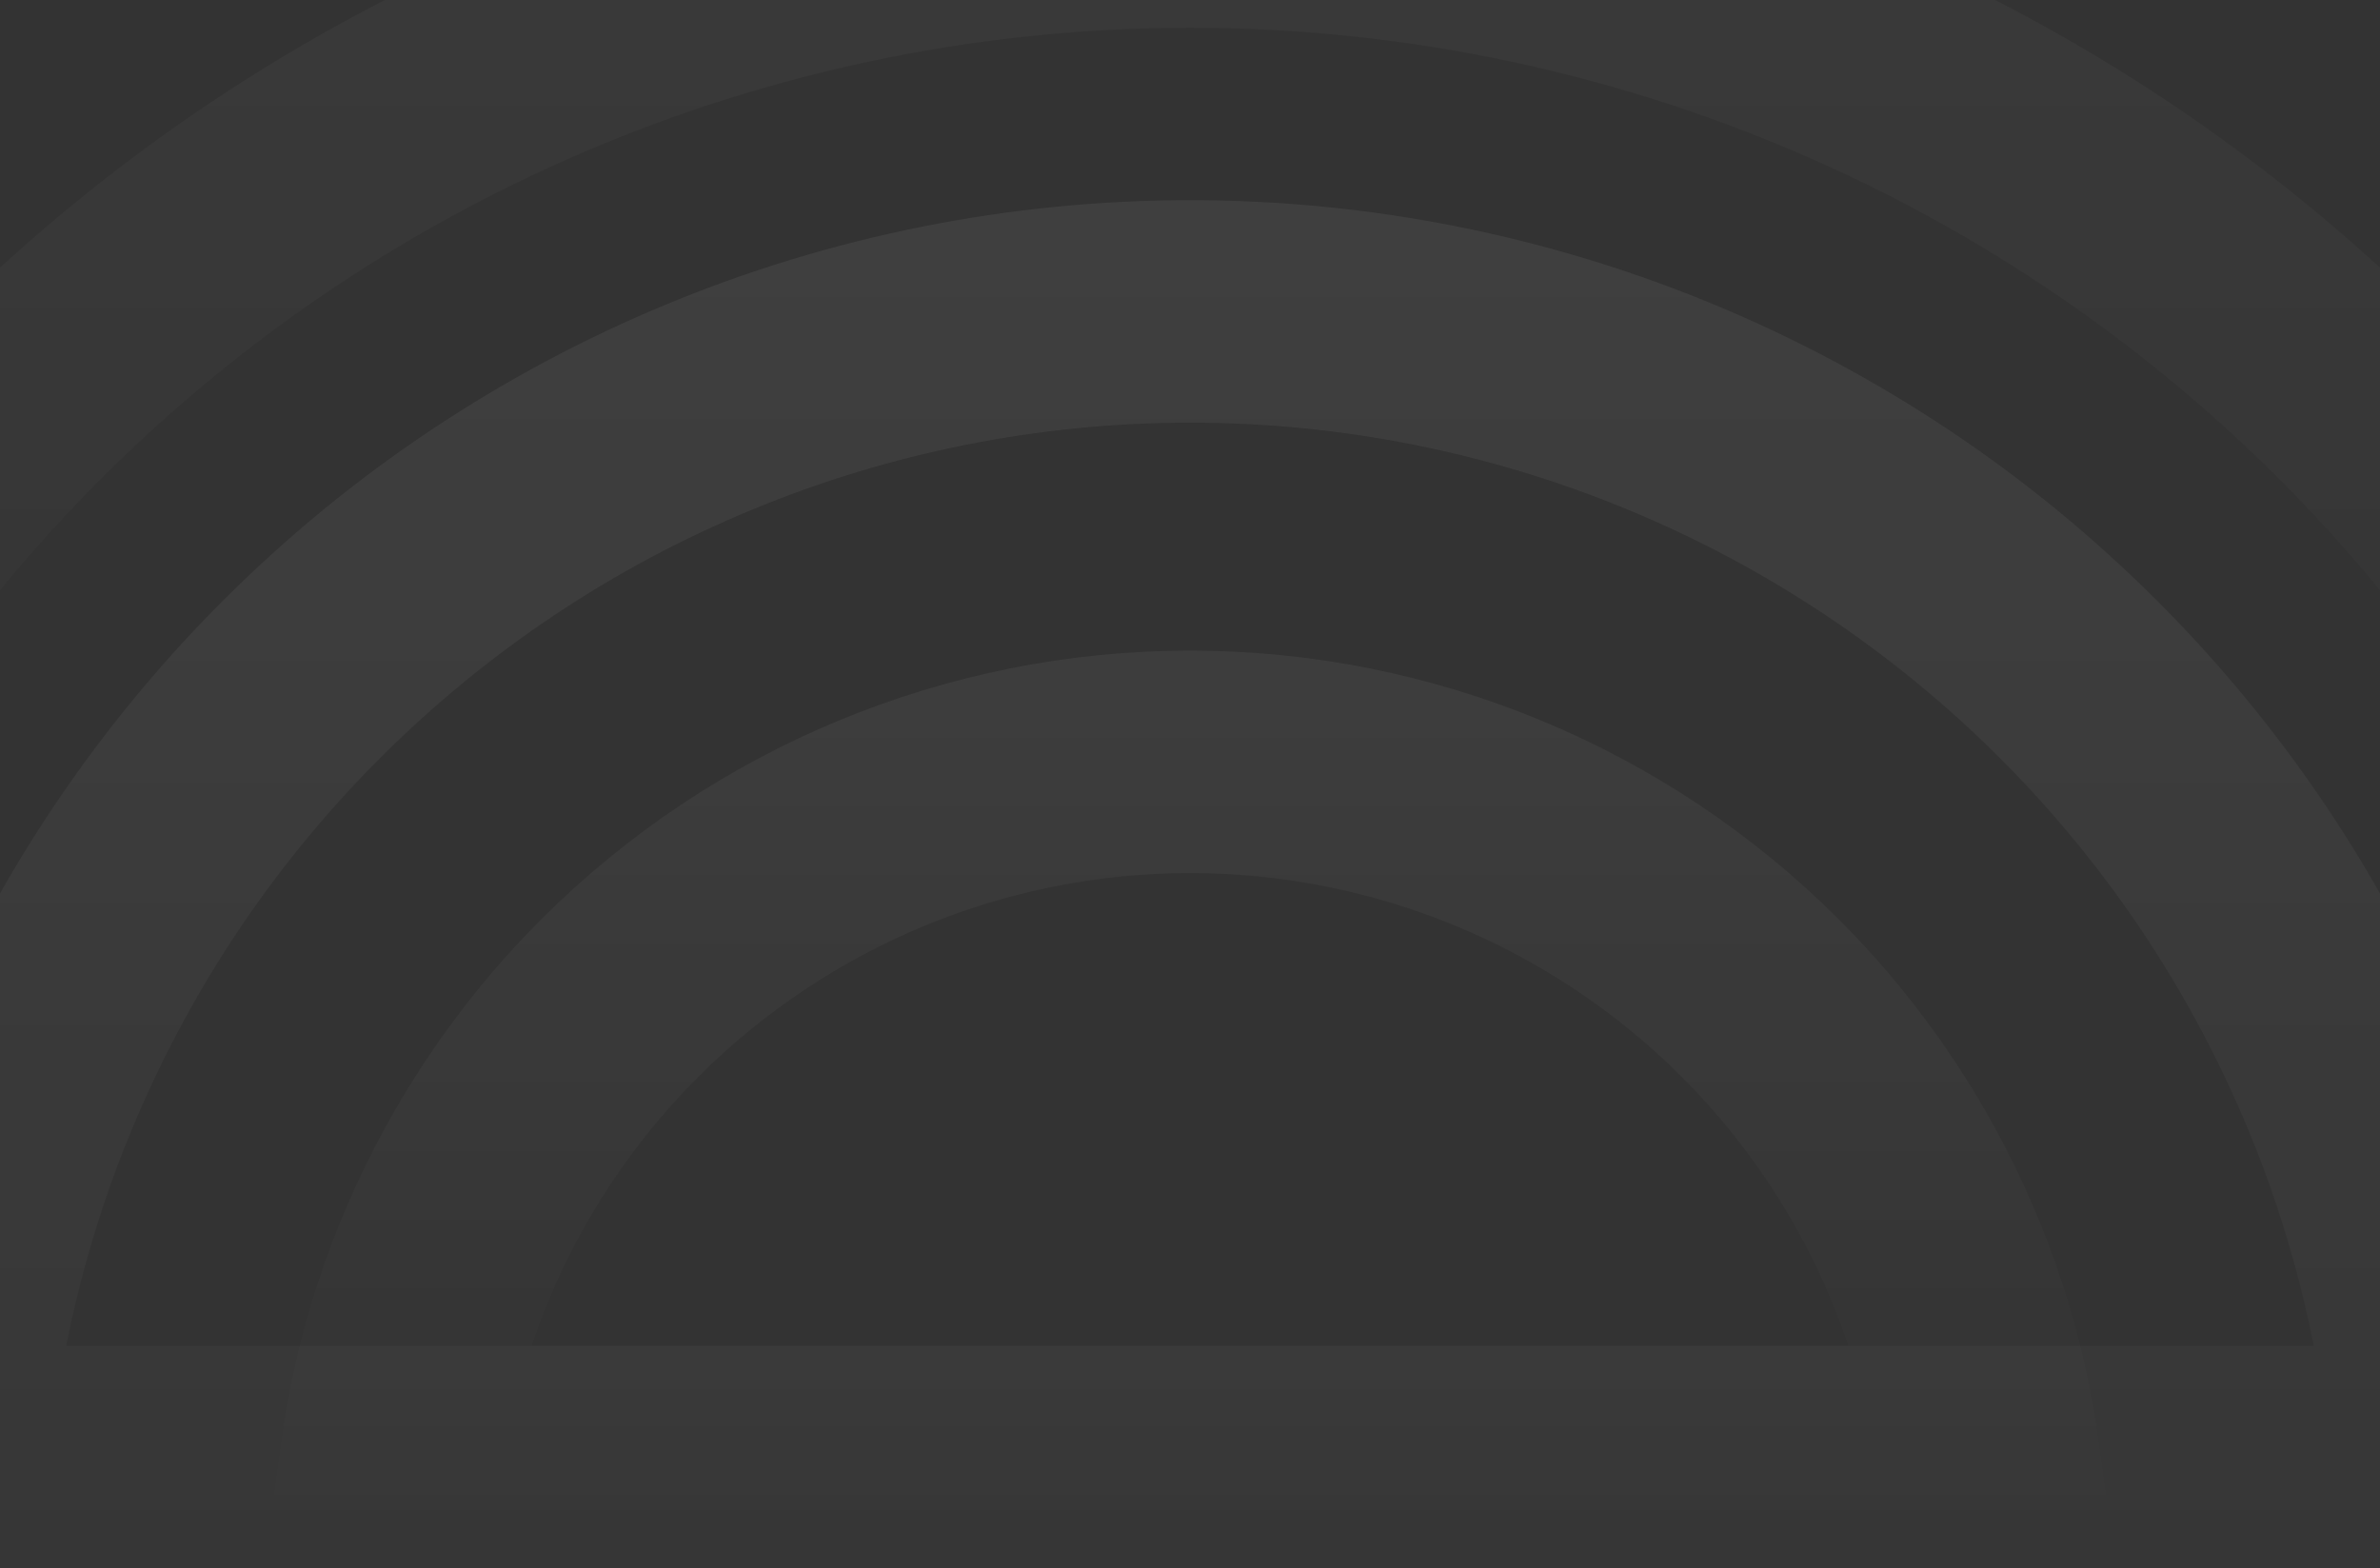 <svg width="428" height="282" viewBox="0 0 428 282" fill="none" xmlns="http://www.w3.org/2000/svg">
<rect x="0" y="0" width="428" height="282" fill="#333333" stroke="none"/>
<path d="M316.53 179.47C338.965 201.904 353.289 230.933 357.615 262L70.385 262C74.711 230.933 89.035 201.904 111.47 179.47C138.662 152.277 175.544 137 214 137C252.456 137 289.338 152.277 316.53 179.47Z" stroke="url(#paint0_linear_2277_14)" stroke-opacity="0.08" stroke-width="40"/>
<path d="M373.806 122.194C411.449 159.837 434.442 209.393 439.114 262L-11.114 262C-6.442 209.392 16.551 159.837 54.194 122.194C96.577 79.811 154.061 56 214 56C273.939 56 331.423 79.811 373.806 122.194Z" stroke="url(#paint1_linear_2277_14)" stroke-opacity="0.06" stroke-width="40"/>
<path d="M488.392 168.343C500.761 198.204 508.155 229.841 510.326 262L-82.326 262C-80.155 229.841 -72.761 198.204 -60.392 168.343C-45.467 132.309 -23.59 99.568 3.989 71.989C31.568 44.41 64.309 22.533 100.343 7.608C136.377 -7.318 174.997 -15 214 -15C253.003 -15 291.623 -7.318 327.657 7.608C363.691 22.533 396.432 44.41 424.011 71.989C451.59 99.568 473.467 132.309 488.392 168.343Z" stroke="url(#paint2_linear_2277_14)" stroke-opacity="0.04" stroke-width="40"/>
<defs>
<linearGradient id="paint0_linear_2277_14" x1="214" y1="22.469" x2="214" y2="275" gradientUnits="userSpaceOnUse">
<stop stop-color="white"/>
<stop offset="1" stop-color="white" stop-opacity="0"/>
</linearGradient>
<linearGradient id="paint1_linear_2277_14" x1="214" y1="36" x2="214" y2="369.758" gradientUnits="userSpaceOnUse">
<stop stop-color="white"/>
<stop offset="1" stop-color="white" stop-opacity="0"/>
</linearGradient>
<linearGradient id="paint2_linear_2277_14" x1="214" y1="-115.508" x2="214" y2="255.2" gradientUnits="userSpaceOnUse">
<stop stop-color="white"/>
<stop offset="1" stop-color="white" stop-opacity="0"/>
</linearGradient>
</defs>
</svg>
